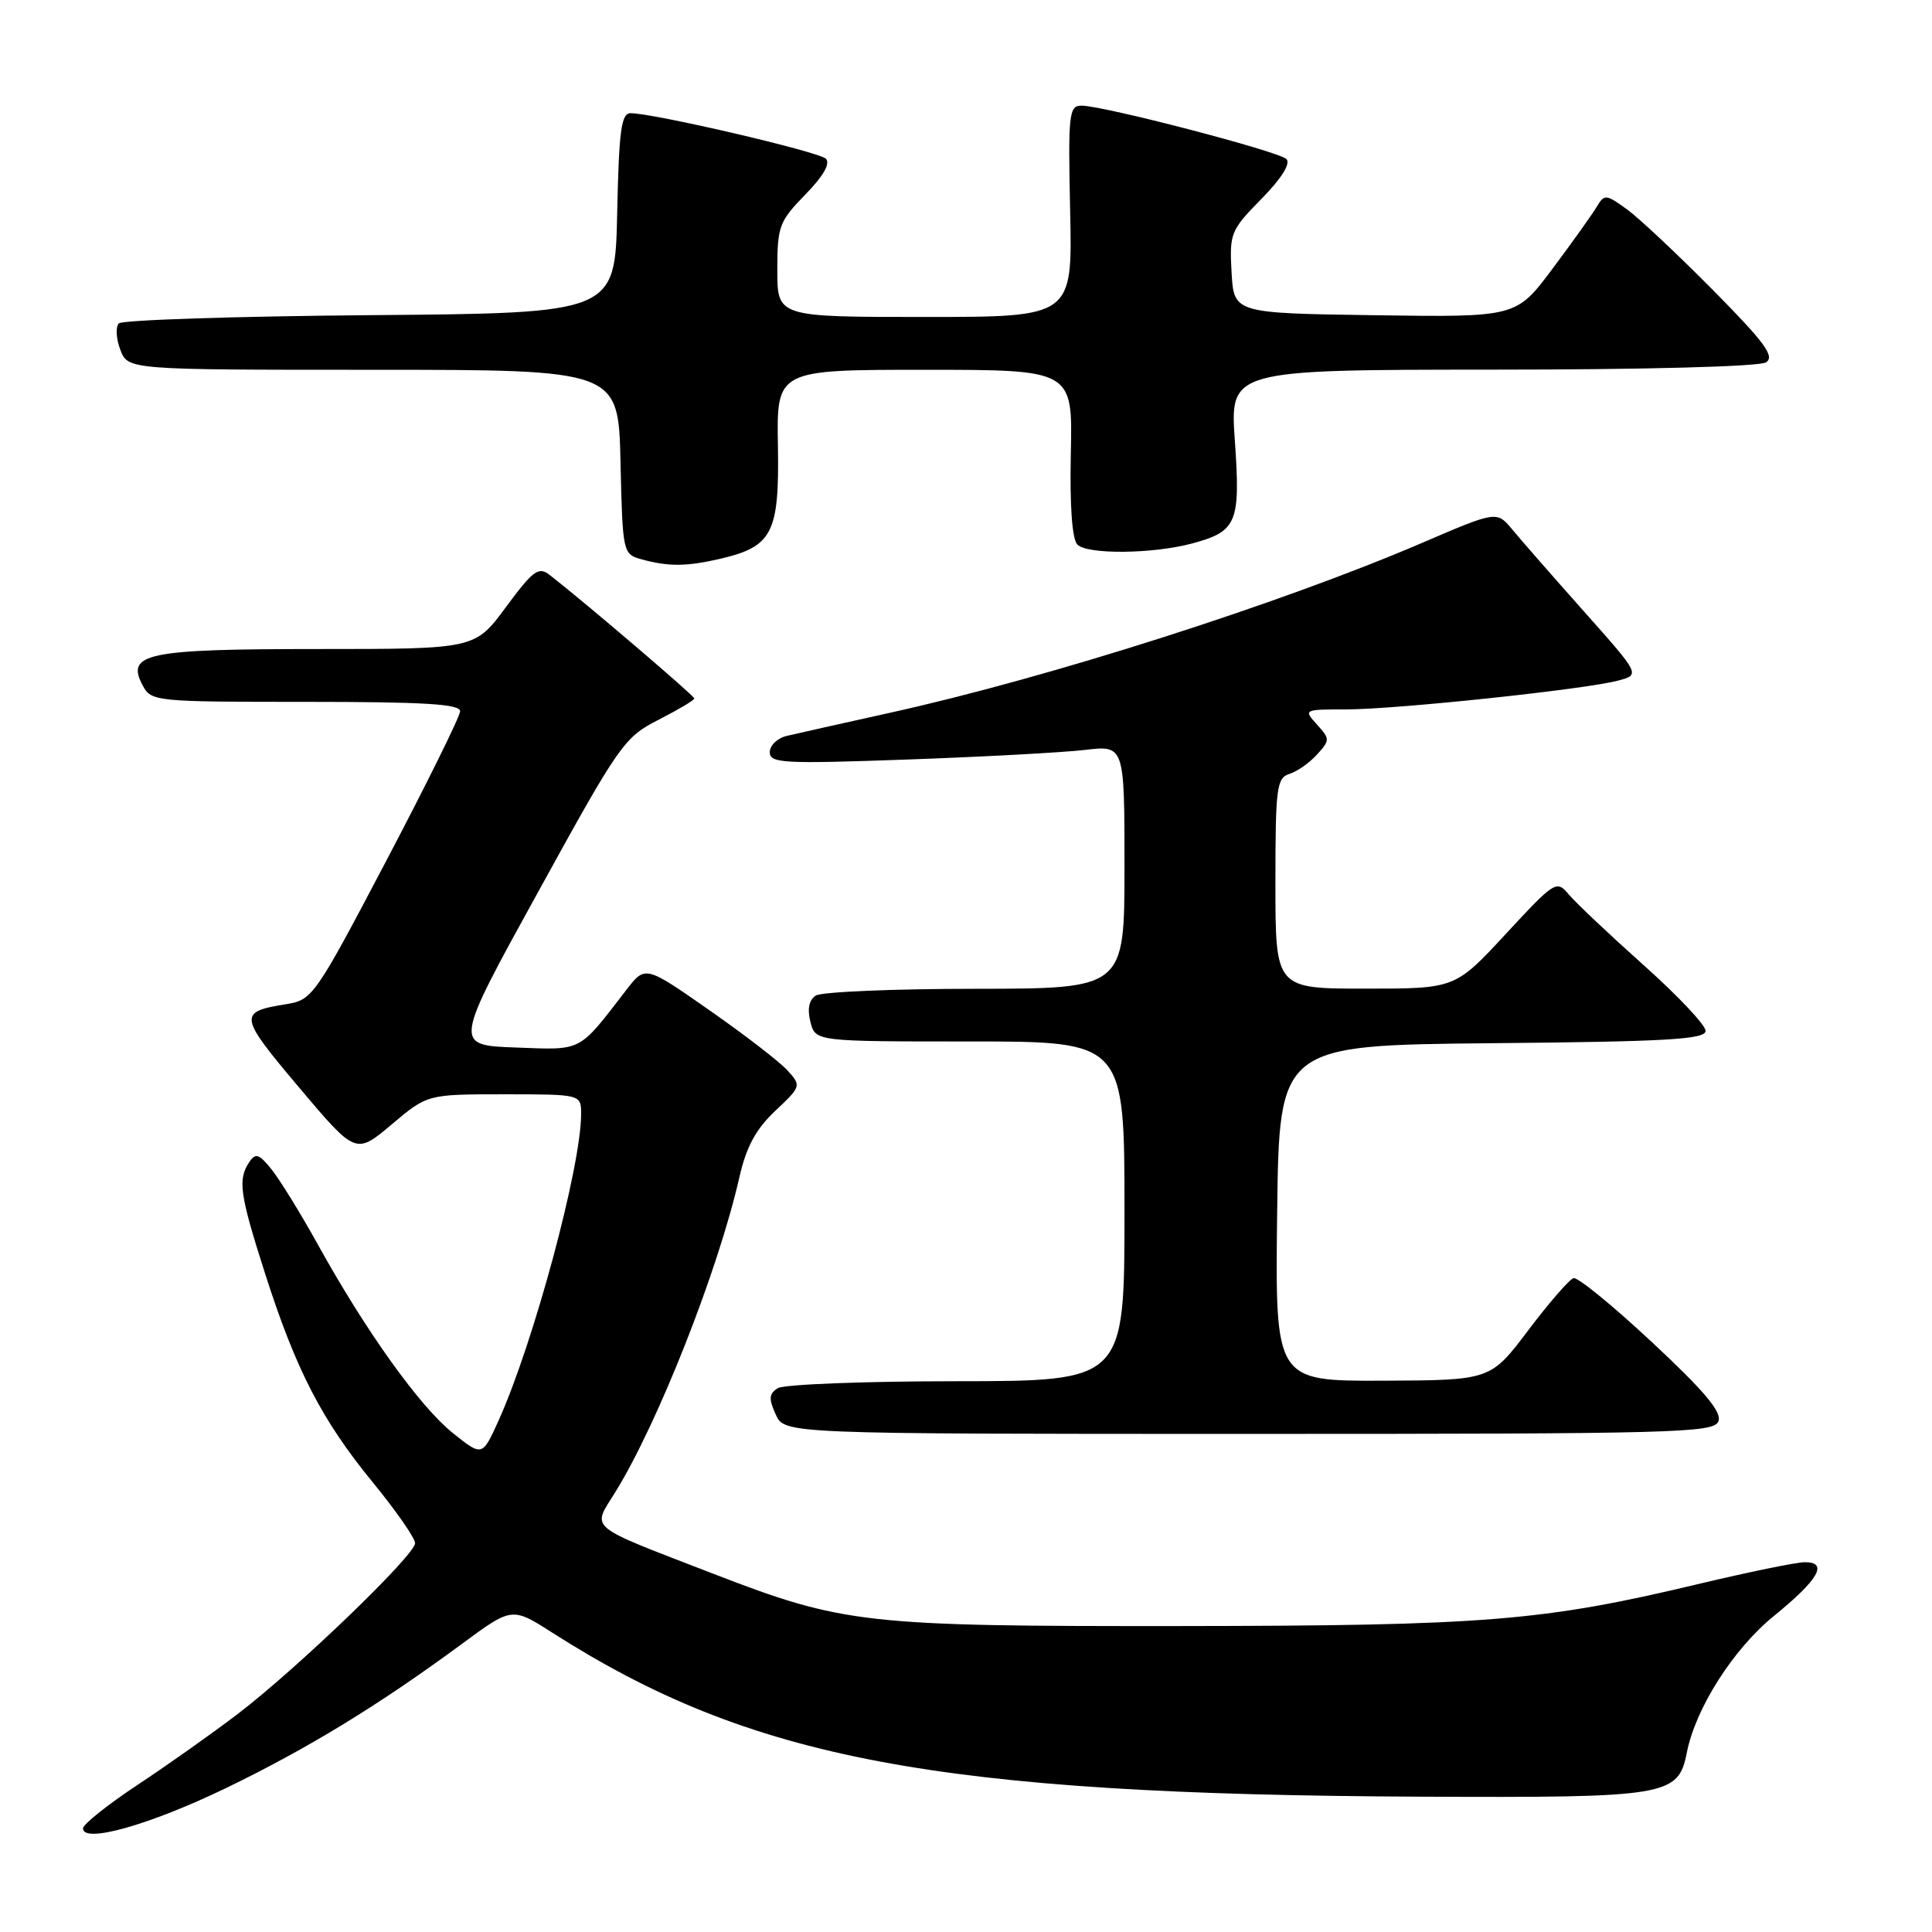 <?xml version="1.0" encoding="UTF-8" standalone="no"?>
<!DOCTYPE svg PUBLIC "-//W3C//DTD SVG 1.1//EN" "http://www.w3.org/Graphics/SVG/1.1/DTD/svg11.dtd" >
<svg xmlns="http://www.w3.org/2000/svg" xmlns:xlink="http://www.w3.org/1999/xlink" version="1.1" viewBox="0 0 256 256">
 <g >
 <path fill="currentColor"
d=" M 29.80 237.00 C 40.68 231.75 50.17 225.96 61.17 217.85 C 67.84 212.93 67.84 212.93 73.17 216.33 C 99.49 233.14 124.04 237.78 188.27 238.07 C 220.97 238.22 222.38 237.99 223.51 232.24 C 224.67 226.34 229.68 218.48 235.08 214.10 C 240.98 209.30 242.30 207.00 239.15 207.00 C 238.05 207.00 231.61 208.32 224.83 209.94 C 204.45 214.80 196.71 215.42 156.50 215.46 C 114.48 215.50 111.79 215.20 94.46 208.51 C 77.50 201.95 78.43 202.73 81.54 197.70 C 87.19 188.57 95.17 168.32 97.97 156.00 C 98.89 151.95 100.15 149.63 102.72 147.20 C 106.16 143.96 106.19 143.87 104.36 141.85 C 103.34 140.72 98.68 137.12 94.00 133.86 C 85.50 127.92 85.50 127.92 83.00 131.16 C 76.56 139.51 77.29 139.13 68.31 138.80 C 60.11 138.50 60.11 138.50 71.33 118.14 C 82.10 98.56 82.72 97.68 87.27 95.37 C 89.87 94.04 92.00 92.78 92.00 92.55 C 92.00 92.19 77.40 79.73 72.83 76.18 C 71.36 75.04 70.64 75.57 67.04 80.44 C 62.94 86.00 62.94 86.00 42.16 86.00 C 19.40 86.00 16.63 86.57 18.91 90.83 C 20.04 92.95 20.56 93.00 40.54 93.00 C 56.26 93.00 60.99 93.29 60.97 94.25 C 60.95 94.94 56.56 103.82 51.22 113.99 C 41.76 131.98 41.41 132.49 37.97 133.05 C 31.52 134.08 31.60 134.57 39.59 144.05 C 47.14 153.00 47.14 153.00 51.89 149.00 C 56.63 145.00 56.63 145.00 66.81 145.00 C 77.00 145.00 77.00 145.00 77.00 147.63 C 77.00 154.58 70.70 177.97 66.05 188.26 C 63.90 193.01 63.90 193.01 59.97 189.86 C 55.61 186.35 48.49 176.41 42.17 165.00 C 39.89 160.88 37.12 156.38 36.02 155.00 C 34.32 152.88 33.86 152.73 33.02 154.00 C 31.49 156.32 31.76 158.23 35.12 168.74 C 39.21 181.52 42.64 188.18 49.43 196.46 C 52.49 200.20 55.00 203.81 55.00 204.48 C 55.00 206.06 39.35 221.12 31.50 227.11 C 28.20 229.63 22.24 233.85 18.25 236.49 C 14.26 239.13 11.00 241.73 11.00 242.27 C 11.00 244.30 19.77 241.83 29.80 237.00 Z  M 227.70 188.33 C 228.18 187.10 225.84 184.32 218.92 177.87 C 213.74 173.03 209.05 169.20 208.50 169.36 C 207.95 169.52 205.25 172.63 202.50 176.27 C 197.50 182.89 197.50 182.89 183.23 182.95 C 168.96 183.00 168.96 183.00 169.23 160.75 C 169.50 138.50 169.50 138.50 197.75 138.23 C 220.96 138.02 226.00 137.72 226.00 136.59 C 226.00 135.83 222.29 131.90 217.76 127.86 C 213.23 123.81 208.78 119.61 207.87 118.52 C 206.25 116.59 206.04 116.72 199.51 123.77 C 192.81 131.00 192.81 131.00 180.91 131.00 C 169.00 131.00 169.00 131.00 169.00 117.07 C 169.00 104.34 169.16 103.08 170.87 102.54 C 171.90 102.22 173.54 101.06 174.52 99.97 C 176.24 98.08 176.24 97.92 174.50 96.00 C 172.71 94.02 172.75 94.00 178.39 94.00 C 184.99 94.00 210.12 91.34 214.42 90.18 C 217.34 89.40 217.34 89.40 209.92 81.06 C 205.84 76.47 201.56 71.59 200.42 70.20 C 198.33 67.68 198.33 67.68 188.42 71.94 C 169.58 80.02 139.07 89.77 118.00 94.43 C 111.67 95.83 105.49 97.22 104.25 97.51 C 103.01 97.80 102.00 98.77 102.00 99.67 C 102.00 101.14 103.78 101.23 120.25 100.64 C 130.29 100.28 140.86 99.71 143.75 99.37 C 149.00 98.75 149.00 98.75 149.00 114.87 C 149.00 131.00 149.00 131.00 129.25 131.02 C 118.39 131.02 108.88 131.43 108.11 131.91 C 107.20 132.49 106.95 133.67 107.38 135.39 C 108.04 138.00 108.04 138.00 128.52 138.00 C 149.00 138.00 149.00 138.00 149.00 160.50 C 149.00 183.00 149.00 183.00 126.75 183.02 C 114.51 183.02 103.85 183.44 103.06 183.94 C 101.89 184.68 101.84 185.35 102.79 187.43 C 103.96 190.00 103.96 190.00 165.51 190.00 C 222.13 190.00 227.11 189.87 227.70 188.33 Z  M 95.40 74.05 C 102.36 72.43 103.27 70.65 103.08 59.10 C 102.90 49.00 102.90 49.00 122.52 49.00 C 142.13 49.00 142.13 49.00 141.89 60.03 C 141.74 67.04 142.06 71.46 142.76 72.16 C 144.10 73.50 152.75 73.41 157.97 72.01 C 163.91 70.41 164.38 69.27 163.63 58.47 C 162.96 49.00 162.96 49.00 197.73 48.98 C 218.05 48.98 233.12 48.57 234.00 48.02 C 235.21 47.24 233.87 45.41 227.00 38.46 C 222.32 33.73 217.18 28.90 215.57 27.73 C 212.79 25.72 212.59 25.70 211.57 27.41 C 210.98 28.40 208.34 32.10 205.70 35.63 C 200.90 42.04 200.90 42.04 182.20 41.77 C 163.50 41.50 163.50 41.50 163.19 36.10 C 162.90 30.92 163.06 30.51 167.15 26.35 C 169.83 23.62 171.05 21.66 170.45 21.07 C 169.41 20.05 146.21 14.00 143.31 14.00 C 141.64 14.00 141.52 15.05 141.80 28.00 C 142.11 42.00 142.11 42.00 122.55 42.00 C 103.00 42.00 103.00 42.00 103.00 35.79 C 103.00 29.98 103.24 29.34 106.70 25.79 C 109.09 23.35 110.06 21.66 109.43 21.03 C 108.50 20.10 86.61 15.00 83.55 15.00 C 82.32 15.00 82.01 17.31 81.78 28.25 C 81.50 41.50 81.50 41.50 49.04 41.76 C 31.18 41.91 16.20 42.40 15.75 42.85 C 15.30 43.30 15.38 44.87 15.94 46.34 C 16.95 49.00 16.95 49.00 49.44 49.00 C 81.94 49.00 81.94 49.00 82.22 61.21 C 82.50 73.27 82.53 73.42 85.00 74.11 C 88.56 75.09 90.95 75.08 95.40 74.05 Z "/>
</g>
</svg>